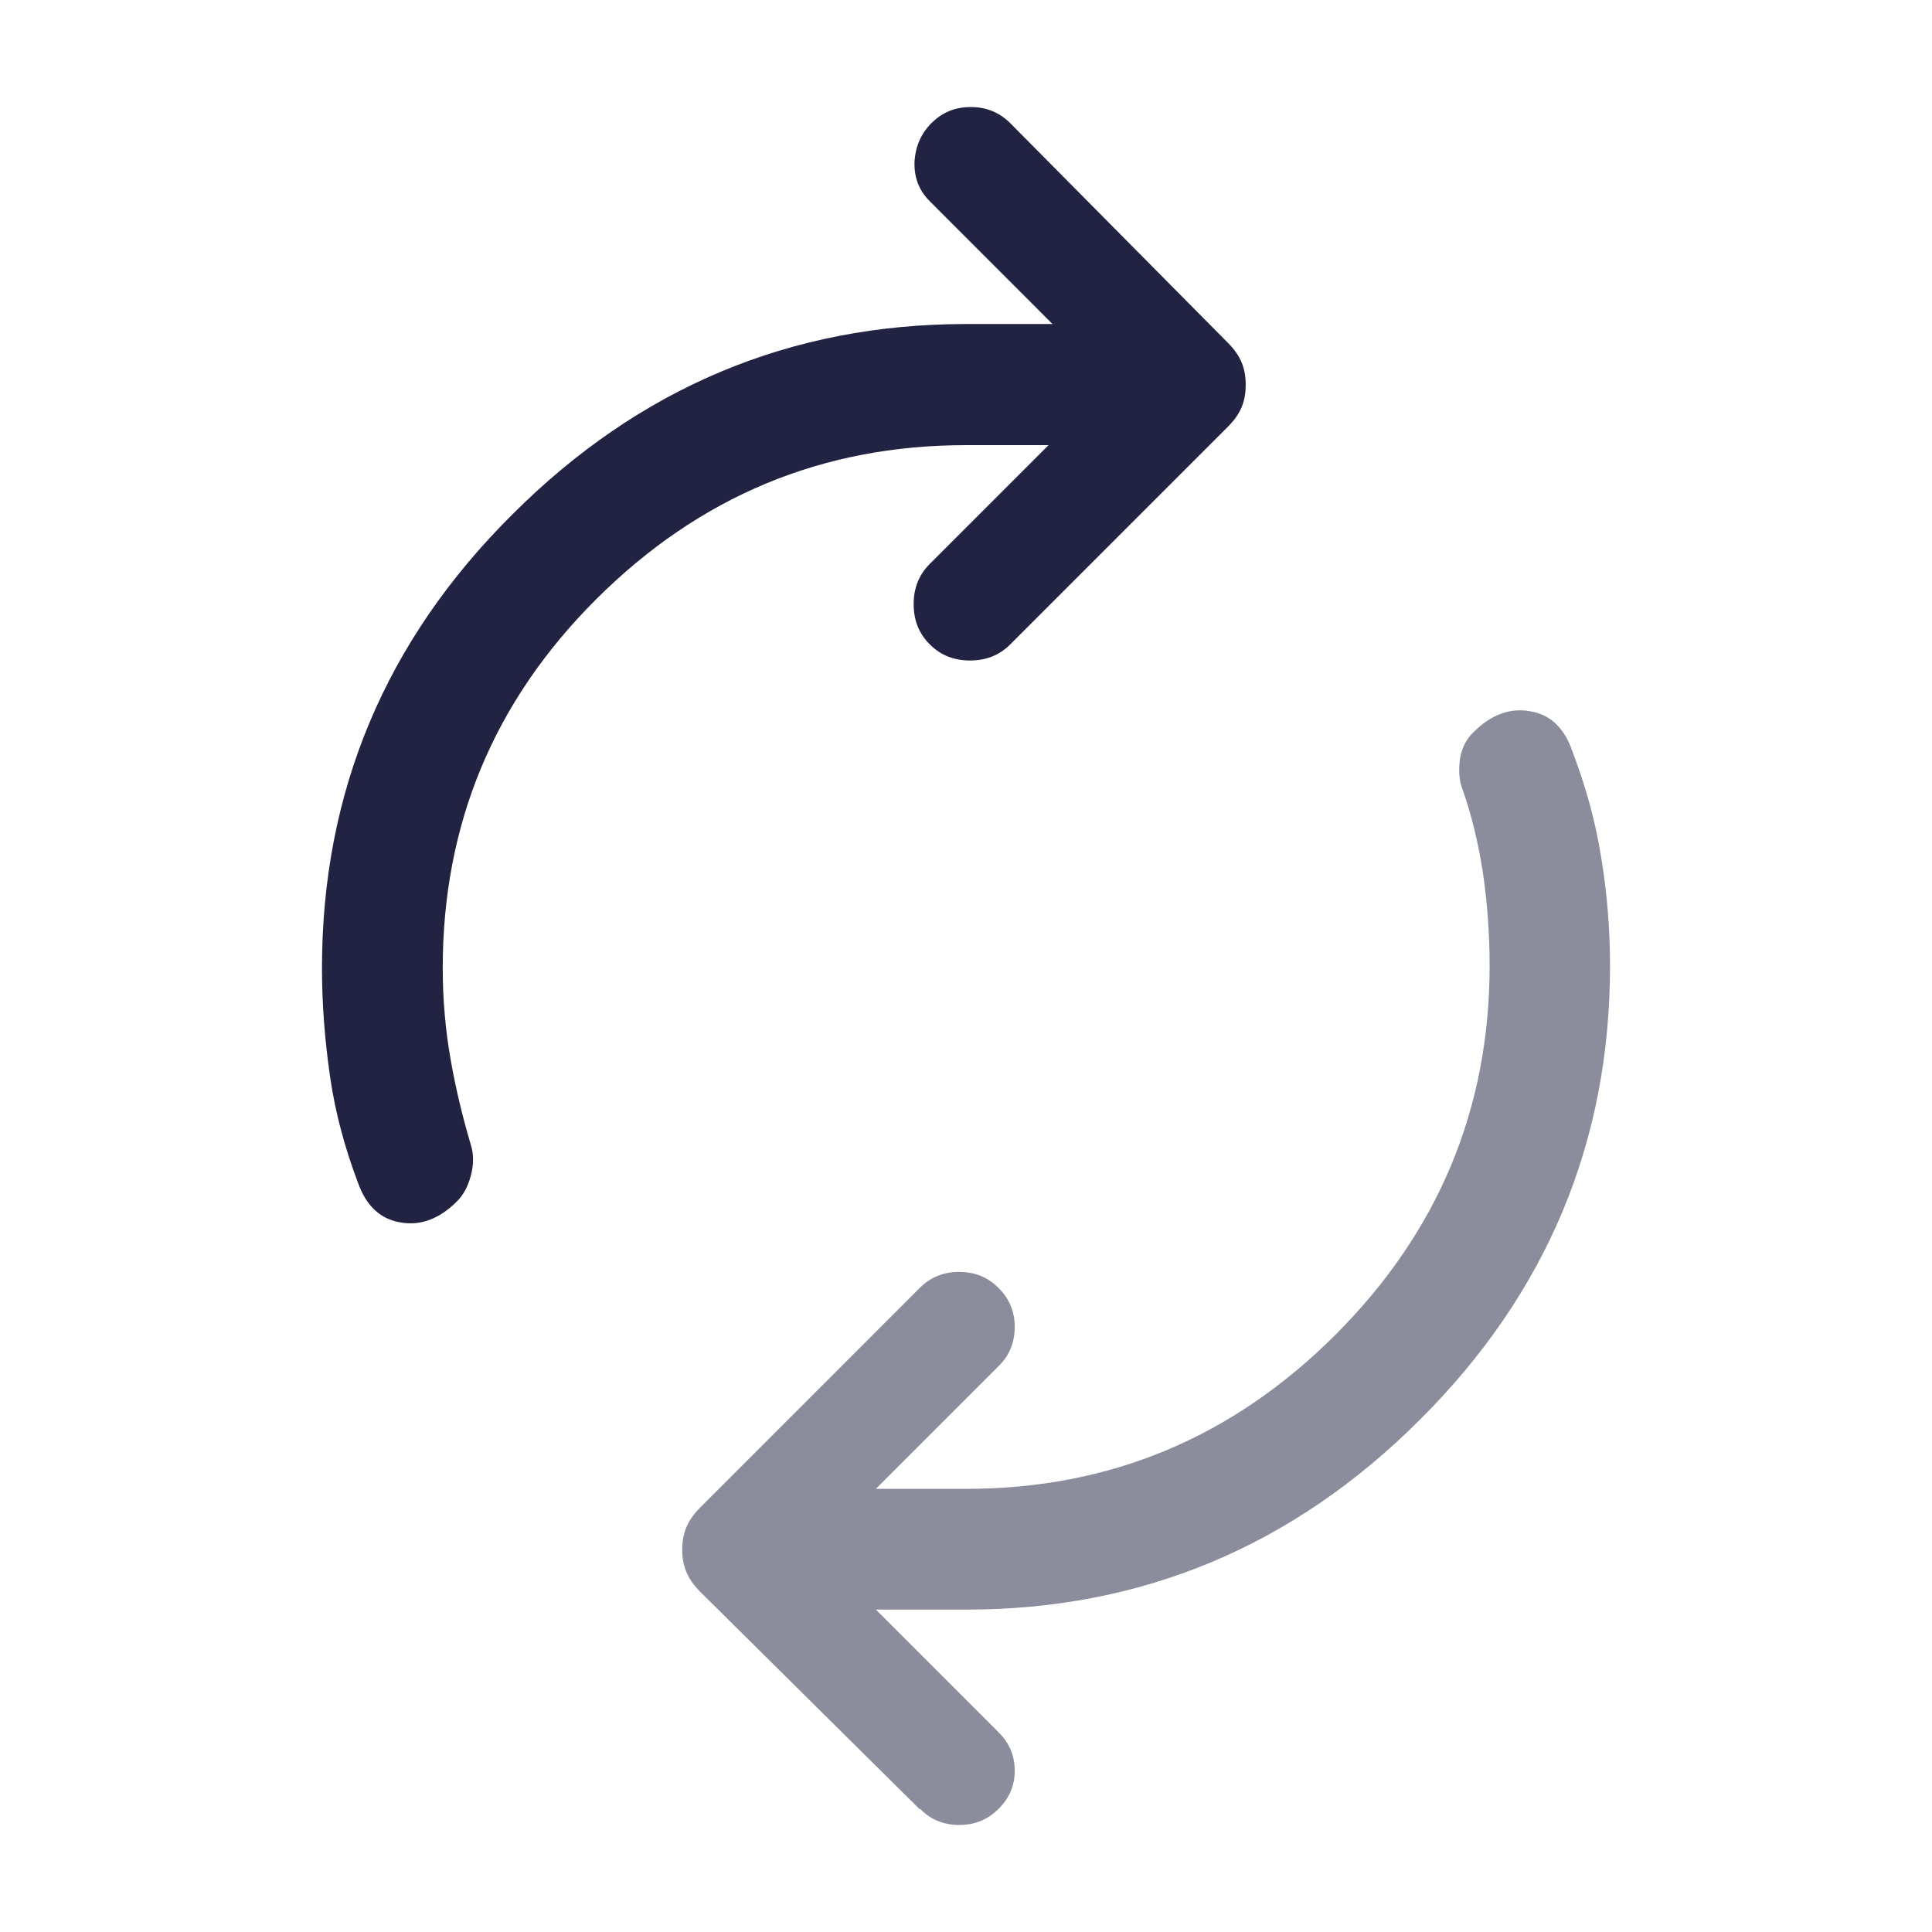 <svg width="32" height="32" viewBox="0 0 32 32" fill="none" xmlns="http://www.w3.org/2000/svg">
<path d="M5.933 19.6C5.713 19.02 5.553 18.433 5.467 17.833C5.38 17.233 5.333 16.633 5.333 16.033C5.333 13.12 6.38 10.613 8.487 8.52C10.587 6.42 13.093 5.367 16 5.367H17.433L15.4 3.333C15.22 3.153 15.14 2.94 15.147 2.687C15.16 2.433 15.253 2.213 15.427 2.04C15.607 1.86 15.82 1.773 16.08 1.773C16.333 1.773 16.553 1.86 16.733 2.04L20.333 5.673C20.447 5.787 20.52 5.893 20.567 6.007C20.613 6.12 20.633 6.24 20.633 6.373C20.633 6.507 20.613 6.627 20.567 6.74C20.52 6.853 20.447 6.96 20.333 7.073L16.733 10.673C16.553 10.853 16.333 10.94 16.067 10.94C15.8 10.94 15.58 10.853 15.4 10.673C15.22 10.493 15.133 10.273 15.133 10.007C15.133 9.74 15.22 9.52 15.4 9.34L17.367 7.373H16C13.62 7.373 11.587 8.22 9.88 9.92C8.173 11.62 7.333 13.66 7.333 16.033C7.333 16.567 7.38 17.08 7.467 17.567C7.553 18.053 7.667 18.52 7.8 18.967C7.847 19.12 7.847 19.287 7.8 19.467C7.753 19.647 7.68 19.787 7.567 19.9C7.28 20.187 6.967 20.307 6.633 20.247C6.3 20.193 6.067 19.973 5.933 19.6Z" fill="#222343"/>
<path opacity="0.52" d="M15.233 29.967L11.6 26.367C11.487 26.253 11.413 26.147 11.367 26.033C11.32 25.92 11.3 25.8 11.3 25.667C11.3 25.533 11.32 25.413 11.367 25.3C11.413 25.187 11.487 25.08 11.6 24.967L15.233 21.333C15.413 21.153 15.627 21.067 15.887 21.067C16.147 21.067 16.36 21.153 16.54 21.333C16.72 21.513 16.807 21.727 16.807 21.98C16.807 22.233 16.72 22.453 16.54 22.627L14.507 24.66H16.007C18.387 24.66 20.42 23.807 22.12 22.107C23.82 20.407 24.673 18.367 24.673 15.993C24.673 15.46 24.633 14.94 24.56 14.44C24.48 13.94 24.367 13.467 24.207 13.027C24.16 12.873 24.16 12.707 24.187 12.54C24.22 12.373 24.293 12.233 24.407 12.127C24.693 11.84 25.007 11.72 25.34 11.78C25.673 11.833 25.907 12.053 26.04 12.433C26.26 13.013 26.427 13.6 26.52 14.2C26.62 14.8 26.667 15.4 26.667 16C26.667 18.913 25.62 21.42 23.52 23.513C21.42 25.613 18.913 26.66 16.007 26.66H14.507L16.54 28.693C16.72 28.873 16.807 29.08 16.807 29.327C16.807 29.573 16.72 29.78 16.54 29.96C16.36 30.14 16.147 30.227 15.887 30.227C15.633 30.227 15.413 30.14 15.24 29.96L15.233 29.967Z" fill="#222343"/>
</svg>
